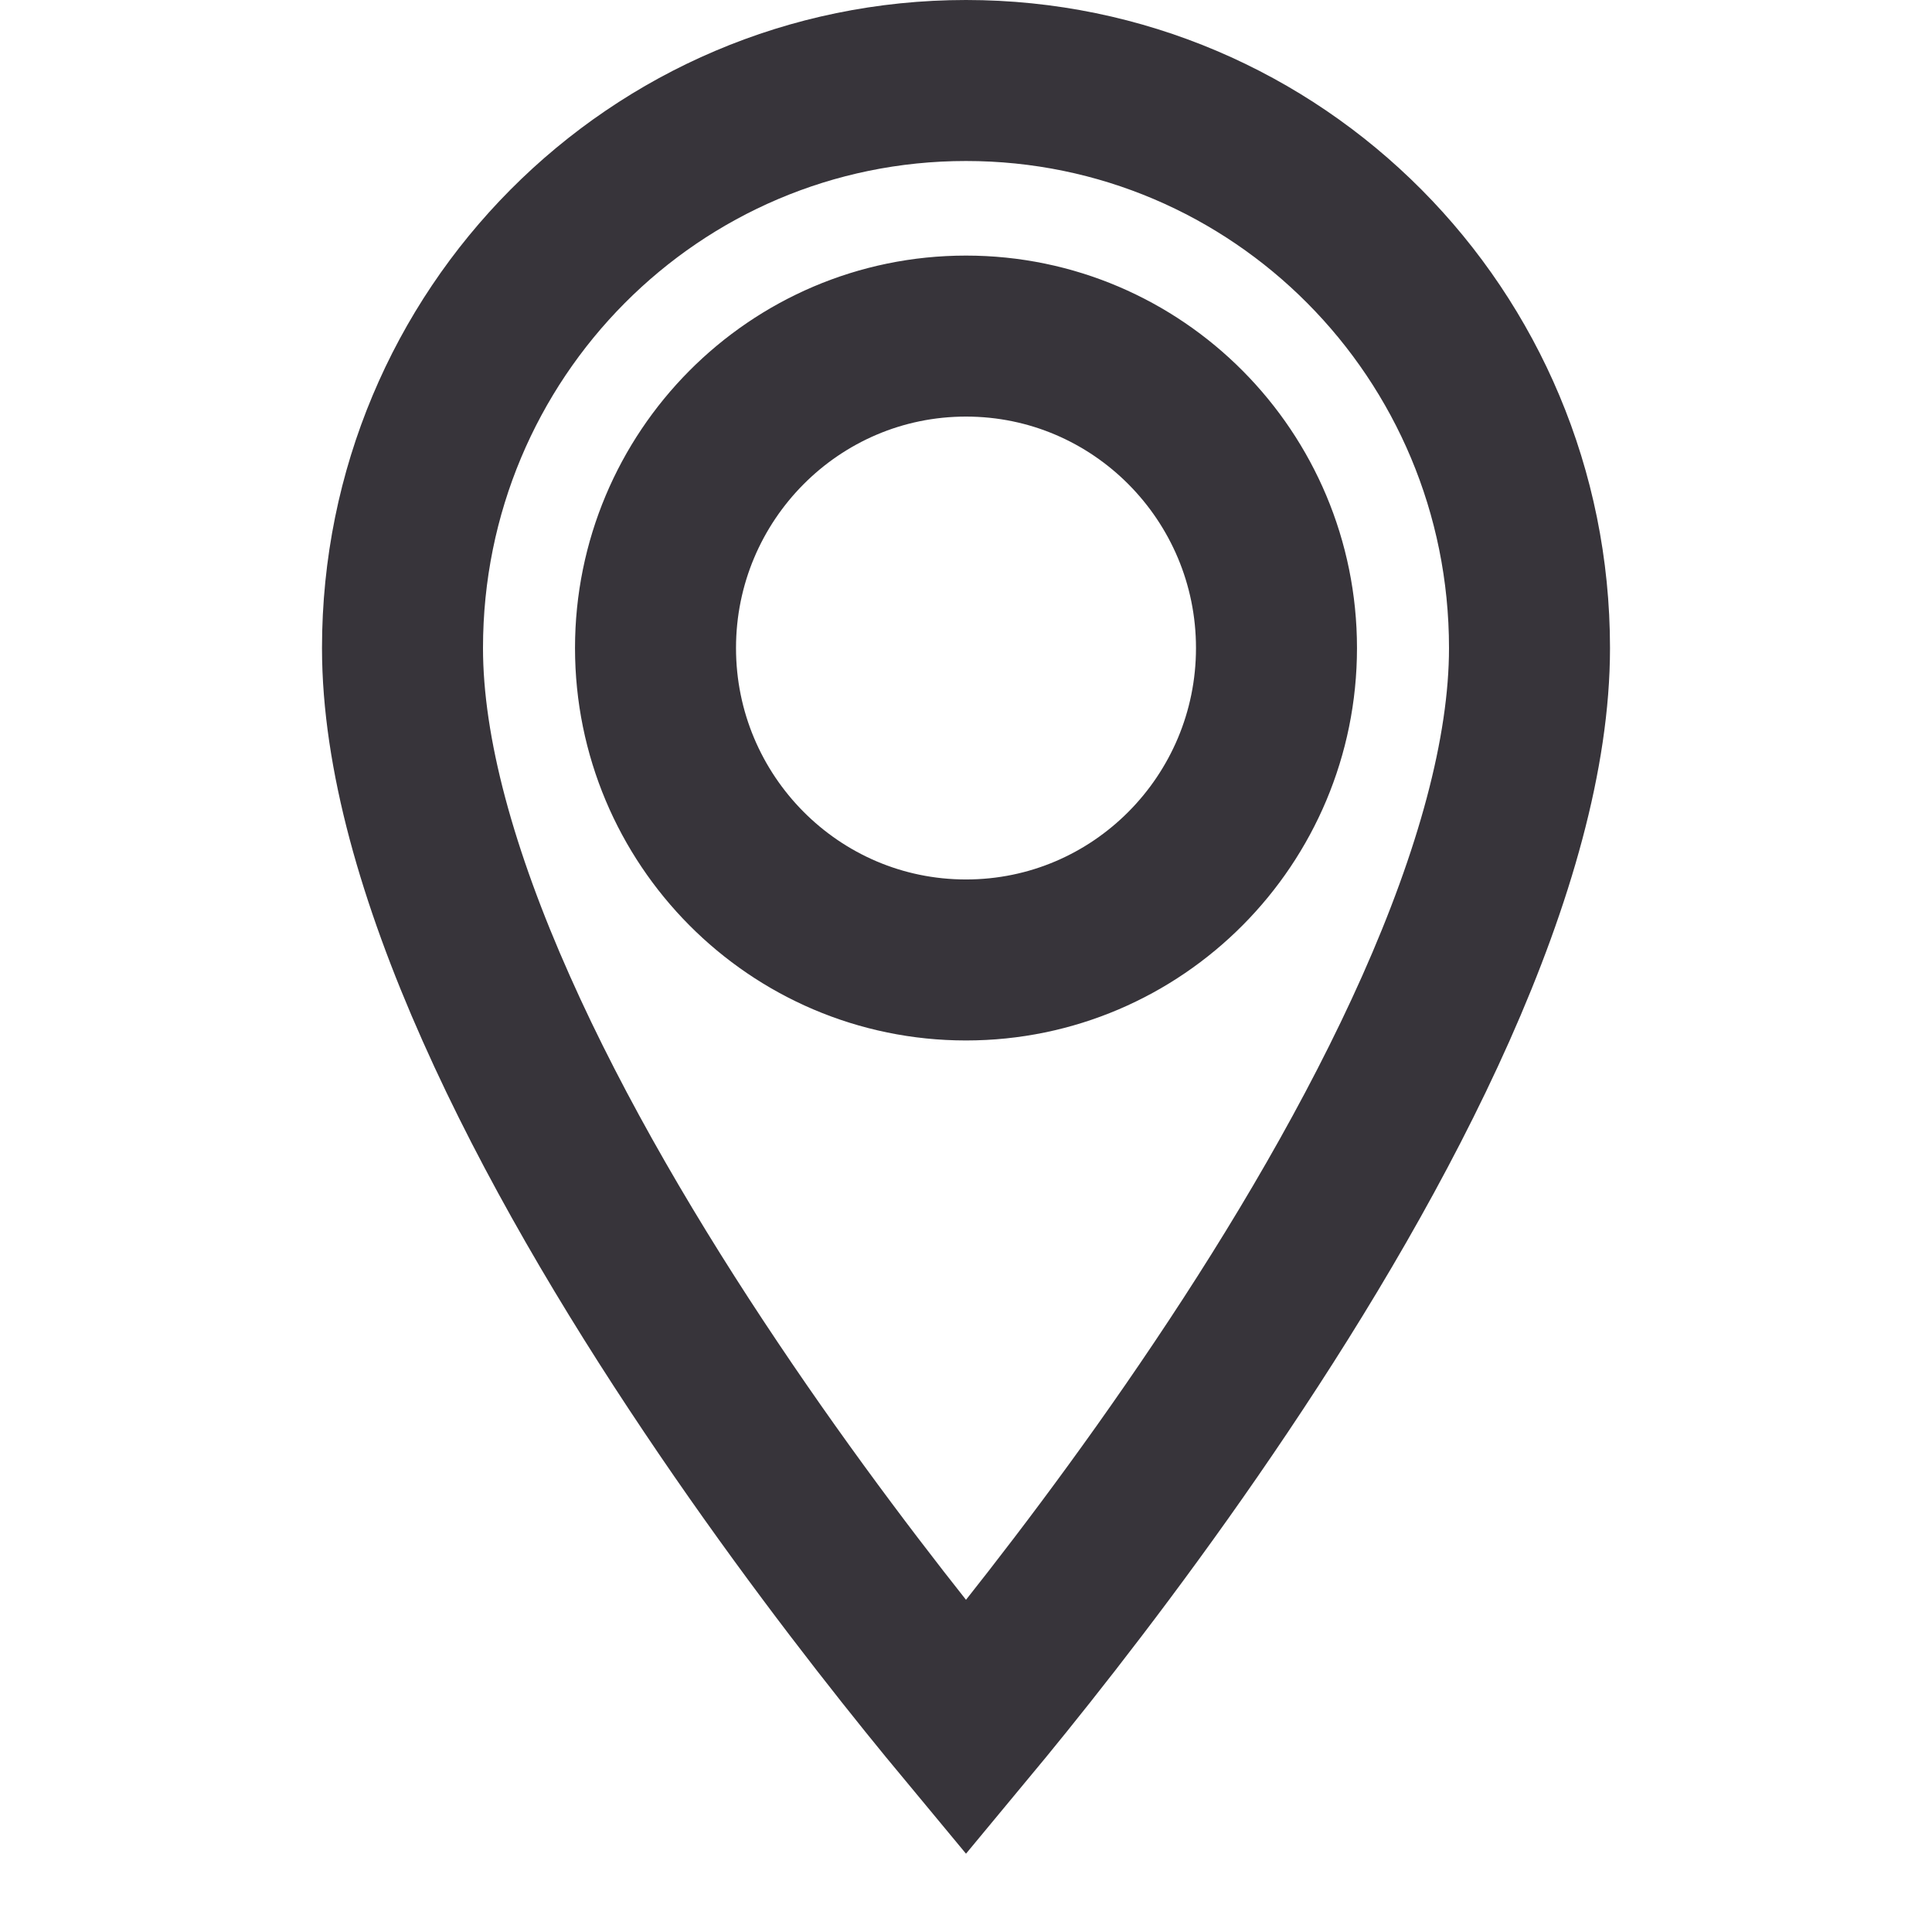 <svg width="24" height="24" viewBox="0 0 24 24" fill="none" xmlns="http://www.w3.org/2000/svg">
<g clip-path="url(#clip0_604_4347)">
<path d="M12 21.462C11.858 21.291 11.7 21.098 11.528 20.885C10.791 19.971 9.81 18.693 8.831 17.232C7.849 15.769 6.882 14.141 6.164 12.526C5.439 10.899 5 9.358 5 8.05C5 4.146 8.135 1 12 1C15.865 1 19 4.146 19 8.05C19 9.358 18.561 10.899 17.837 12.526C17.118 14.141 16.151 15.769 15.169 17.232C14.19 18.693 13.209 19.971 12.472 20.885C12.3 21.098 12.142 21.291 12 21.462ZM8.143 8.05C8.143 10.183 9.865 11.925 12 11.925C14.135 11.925 15.857 10.183 15.857 8.05C15.857 5.917 14.135 4.175 12 4.175C9.865 4.175 8.143 5.917 8.143 8.05Z" stroke="#37343A" stroke-width="2"/>
</g>
<defs>
<clipPath id="clip0_604_4347">
<rect width="24" height="24" fill="white"/>
</clipPath>
</defs>
</svg>
